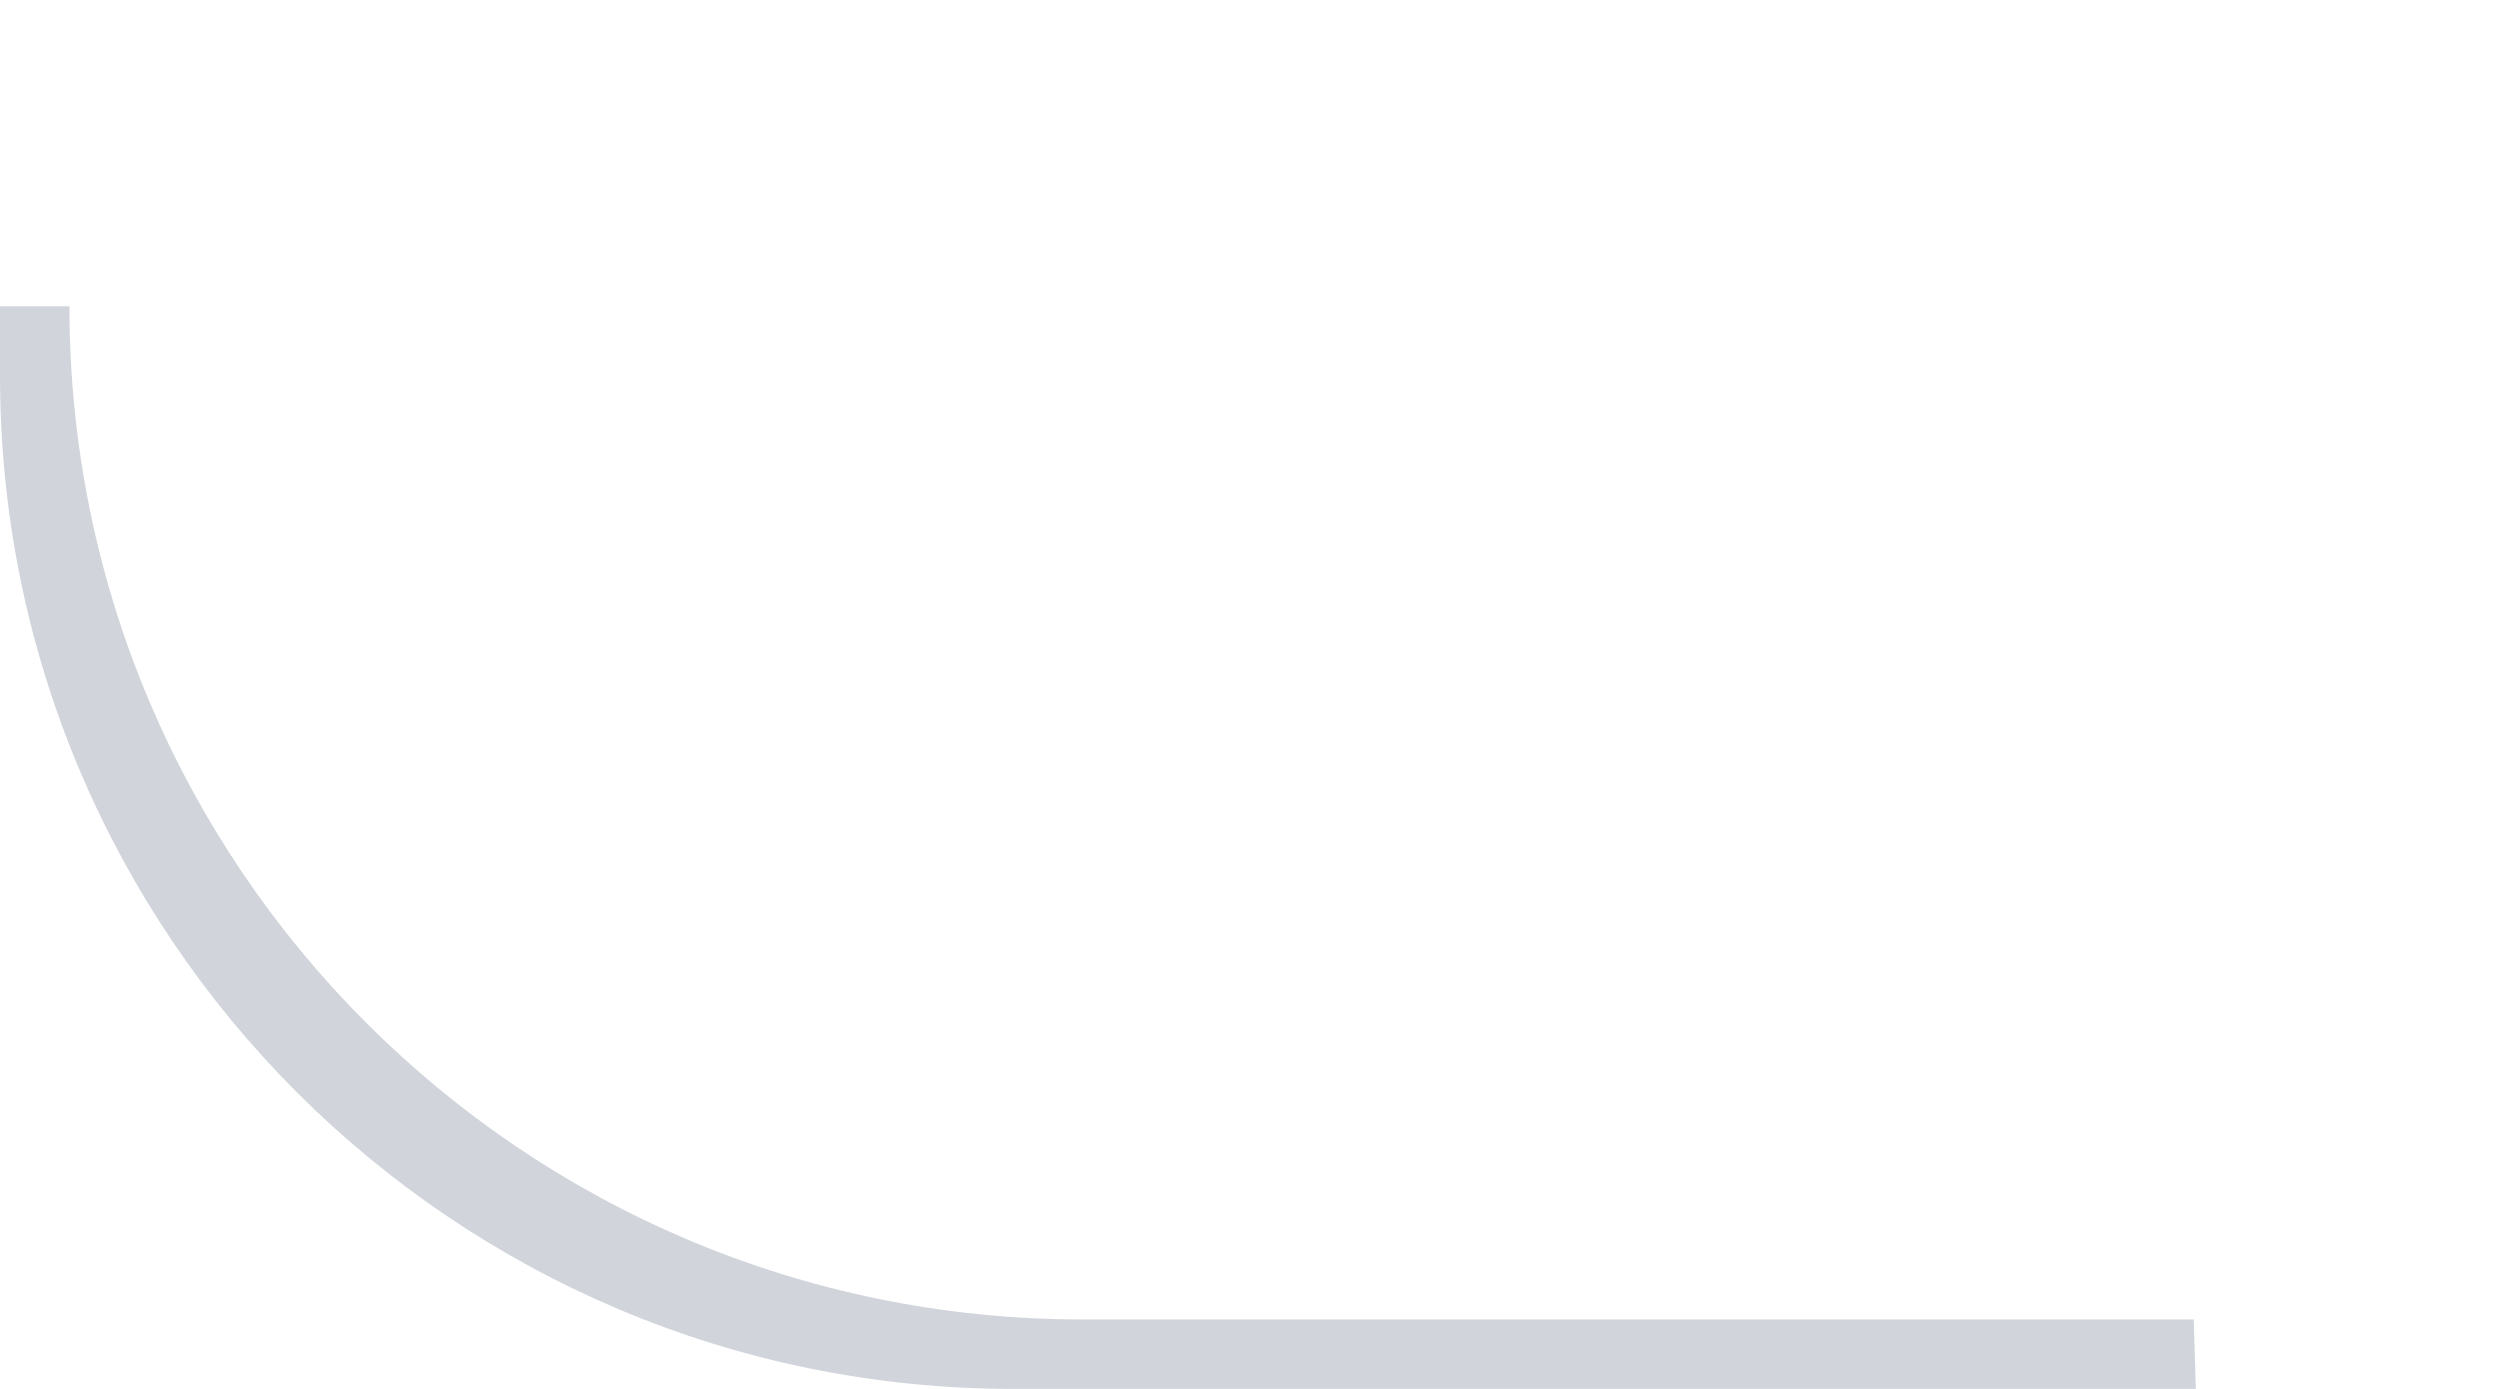 <?xml version="1.0" encoding="UTF-8"?>
<svg id="Layer_1" data-name="Layer 1" xmlns="http://www.w3.org/2000/svg" viewBox="0 0 36 20">
  <defs>
    <style>
      .cls-1 {
        fill: #d1d5db;
      }
    </style>
  </defs>
  <path class="cls-1" d="M31.59,19H15.59C7.53,19,1,12.47,1,4.41h0s-1,0-1,0v1c0,8.06,6.53,14.59,14.59,14.59h17.03l-.03-1Z"/>
</svg>